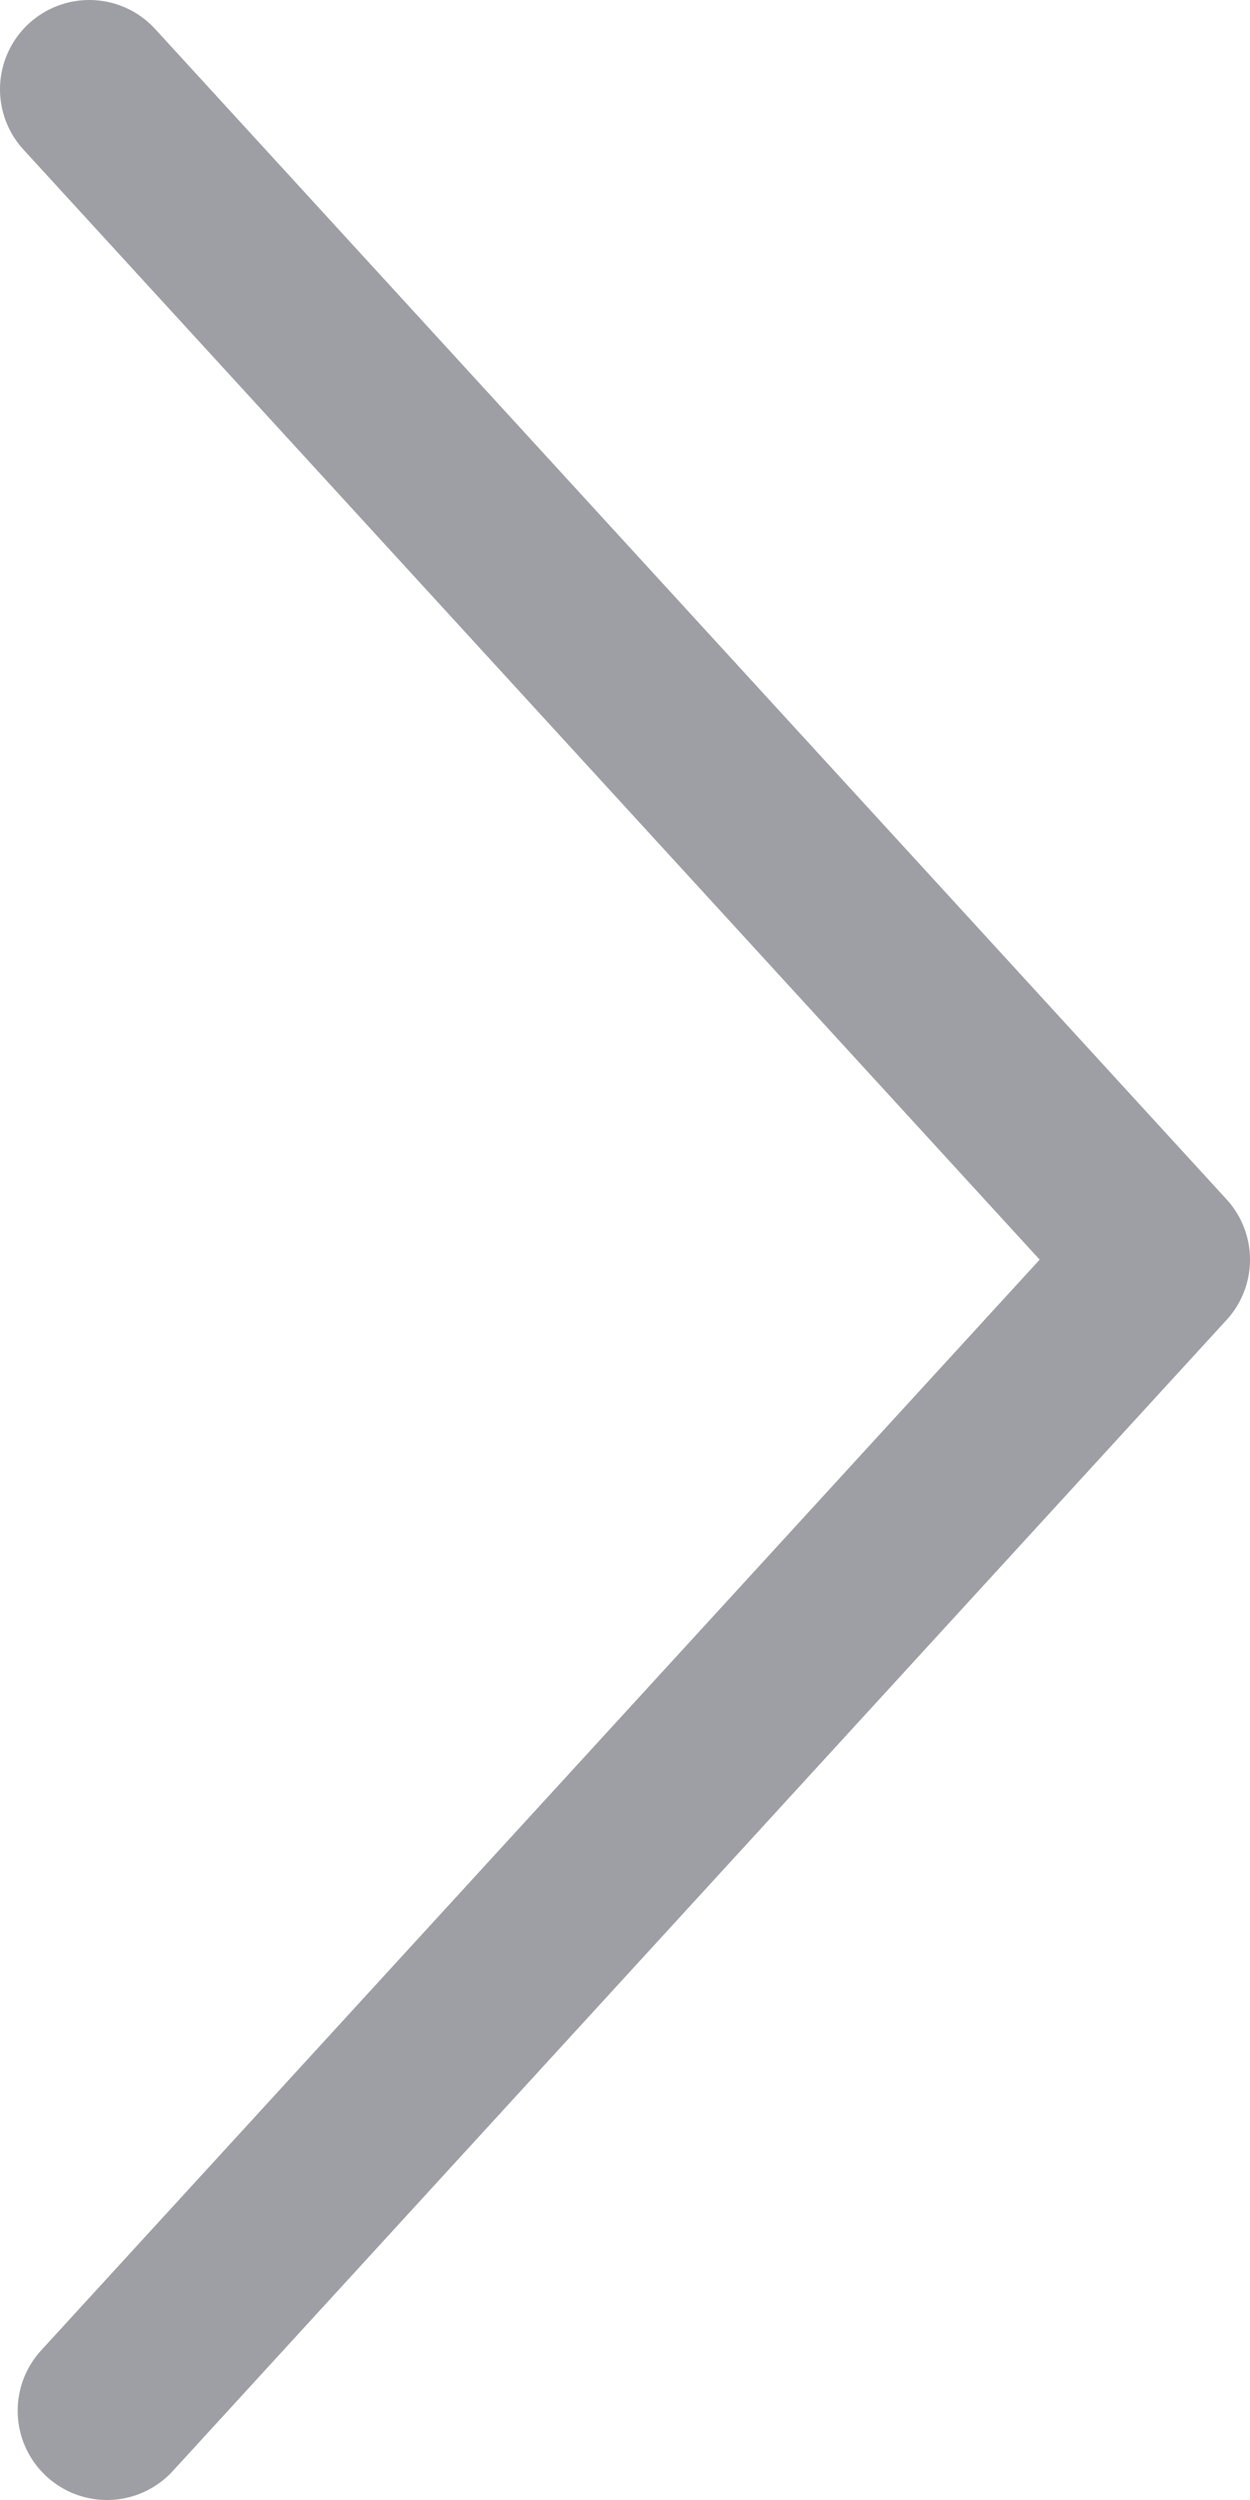 <?xml version="1.0" encoding="UTF-8"?>
<svg width="7px" height="14px" viewBox="0 0 7 14" version="1.1" xmlns="http://www.w3.org/2000/svg" xmlns:xlink="http://www.w3.org/1999/xlink">
    <!-- Generator: Sketch 51.3 (57544) - http://www.bohemiancoding.com/sketch -->
    <title>Down Arrow Copy 5</title>
    <desc>Created with Sketch.</desc>
    <defs></defs>
    <g id="Payment-page" stroke="none" stroke-width="1" fill="none" fill-rule="evenodd" stroke-linecap="round" stroke-linejoin="round">
        <g id="Main-screen" transform="translate(-862, -186)" stroke="#9D9FA4">
            <g id="Group-9" transform="translate(482, 25)">
                <g id="Group-6" transform="translate(2, 39)">
                    <polyline id="Down-Arrow-Copy-5" transform="translate(381.5, 129) rotate(-90) translate(-381.5, -129) " points="375 126.099 381.446 132 388 126"></polyline>
                </g>
            </g>
        </g>
    </g>
</svg>